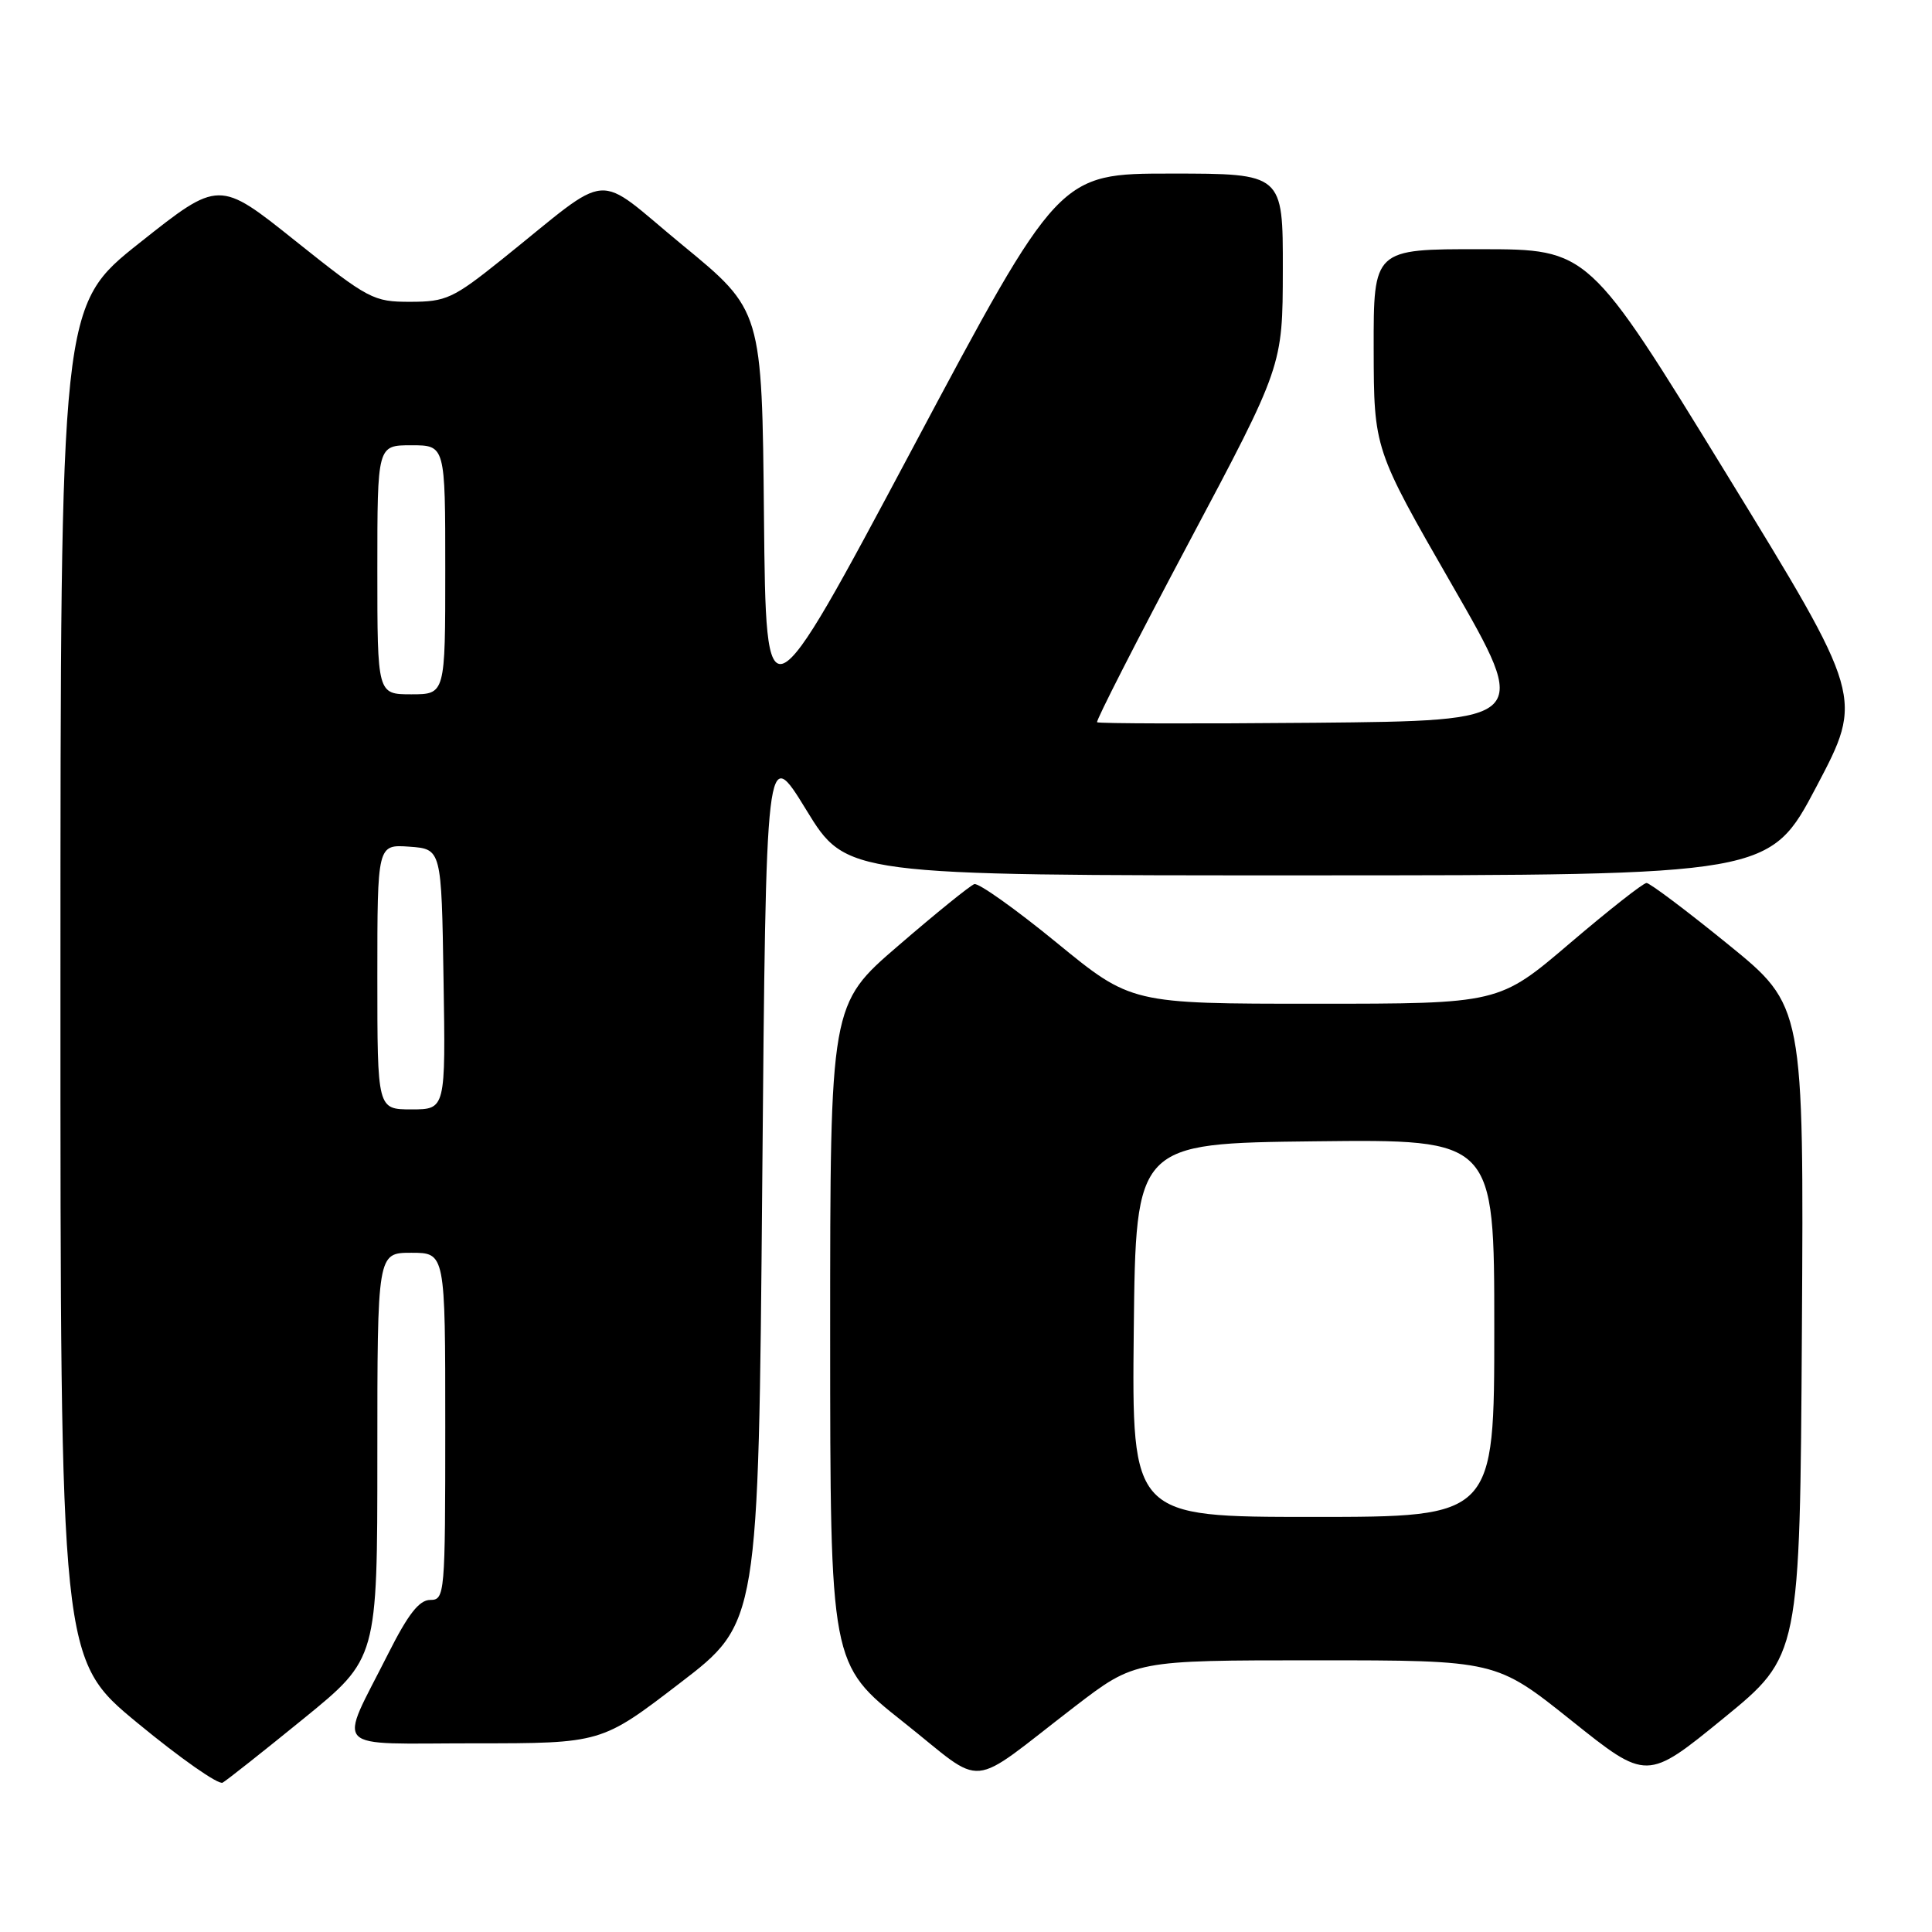 <?xml version="1.0" encoding="UTF-8" standalone="no"?>
<!DOCTYPE svg PUBLIC "-//W3C//DTD SVG 1.1//EN" "http://www.w3.org/Graphics/SVG/1.1/DTD/svg11.dtd" >
<svg xmlns="http://www.w3.org/2000/svg" xmlns:xlink="http://www.w3.org/1999/xlink" version="1.1" viewBox="0 0 256 256">
 <g >
 <path fill="currentColor"
d=" M 40.25 227.71 C 50.00 219.77 50.00 219.77 50.00 192.89 C 50.00 166.00 50.00 166.00 54.50 166.00 C 59.00 166.00 59.00 166.00 59.00 189.00 C 59.00 211.28 58.94 212.00 57.01 212.00 C 55.55 212.00 54.08 213.88 51.45 219.10 C 44.80 232.31 43.54 231.00 62.87 231.00 C 79.69 231.00 79.69 231.00 90.09 223.02 C 100.50 215.05 100.50 215.05 101.00 156.84 C 101.50 98.62 101.50 98.62 106.83 107.31 C 112.15 116.00 112.15 116.00 173.33 115.99 C 234.50 115.98 234.50 115.98 240.71 104.19 C 246.92 92.40 246.92 92.40 228.71 62.71 C 210.50 33.03 210.50 33.03 196.25 33.02 C 182.00 33.00 182.00 33.00 182.02 46.25 C 182.05 59.50 182.05 59.50 192.40 77.50 C 202.75 95.50 202.75 95.50 174.22 95.77 C 158.53 95.91 145.55 95.88 145.37 95.70 C 145.19 95.52 150.65 84.83 157.50 71.94 C 169.96 48.50 169.96 48.50 169.98 35.75 C 170.00 23.00 170.00 23.00 155.16 23.00 C 140.31 23.00 140.31 23.00 120.91 59.42 C 101.50 95.84 101.50 95.84 101.23 68.49 C 100.97 41.13 100.97 41.13 90.44 32.48 C 78.48 22.64 81.44 22.40 66.50 34.38 C 60.05 39.55 59.10 39.99 54.38 39.99 C 49.47 40.00 48.84 39.66 39.14 31.92 C 29.02 23.83 29.02 23.83 18.51 32.17 C 8.01 40.50 8.01 40.50 8.01 130.19 C 8.00 219.88 8.00 219.88 18.25 228.33 C 23.89 232.98 28.95 236.53 29.50 236.21 C 30.05 235.90 34.89 232.07 40.25 227.71 Z  M 142.45 226.10 C 150.41 220.00 150.41 220.00 174.32 220.00 C 198.23 220.00 198.23 220.00 208.22 227.98 C 218.21 235.97 218.21 235.97 228.36 227.69 C 238.50 219.41 238.50 219.41 238.76 176.35 C 239.02 133.29 239.02 133.29 228.99 125.14 C 223.48 120.66 218.61 117.00 218.17 117.00 C 217.74 117.00 213.16 120.60 208.00 125.00 C 198.62 133.00 198.62 133.00 174.26 133.00 C 149.89 133.00 149.89 133.00 140.00 124.90 C 134.55 120.44 129.65 116.96 129.10 117.15 C 128.55 117.34 124.02 121.00 119.05 125.29 C 110.00 133.07 110.00 133.07 110.00 176.79 C 110.01 220.50 110.01 220.50 119.70 228.18 C 130.83 237.00 127.91 237.27 142.45 226.10 Z  M 50.00 129.44 C 50.00 111.89 50.00 111.89 54.25 112.19 C 58.50 112.50 58.50 112.50 58.77 129.75 C 59.05 147.00 59.05 147.00 54.52 147.00 C 50.00 147.00 50.00 147.00 50.00 129.44 Z  M 50.00 75.50 C 50.00 59.00 50.00 59.00 54.50 59.00 C 59.00 59.00 59.00 59.00 59.00 75.50 C 59.00 92.00 59.00 92.00 54.50 92.00 C 50.00 92.00 50.00 92.00 50.00 75.50 Z  M 150.23 176.25 C 150.50 151.50 150.50 151.50 174.25 151.23 C 198.00 150.96 198.00 150.96 198.00 175.98 C 198.00 201.00 198.00 201.00 173.98 201.00 C 149.97 201.00 149.97 201.00 150.23 176.25 Z "/>
</g>
</svg>